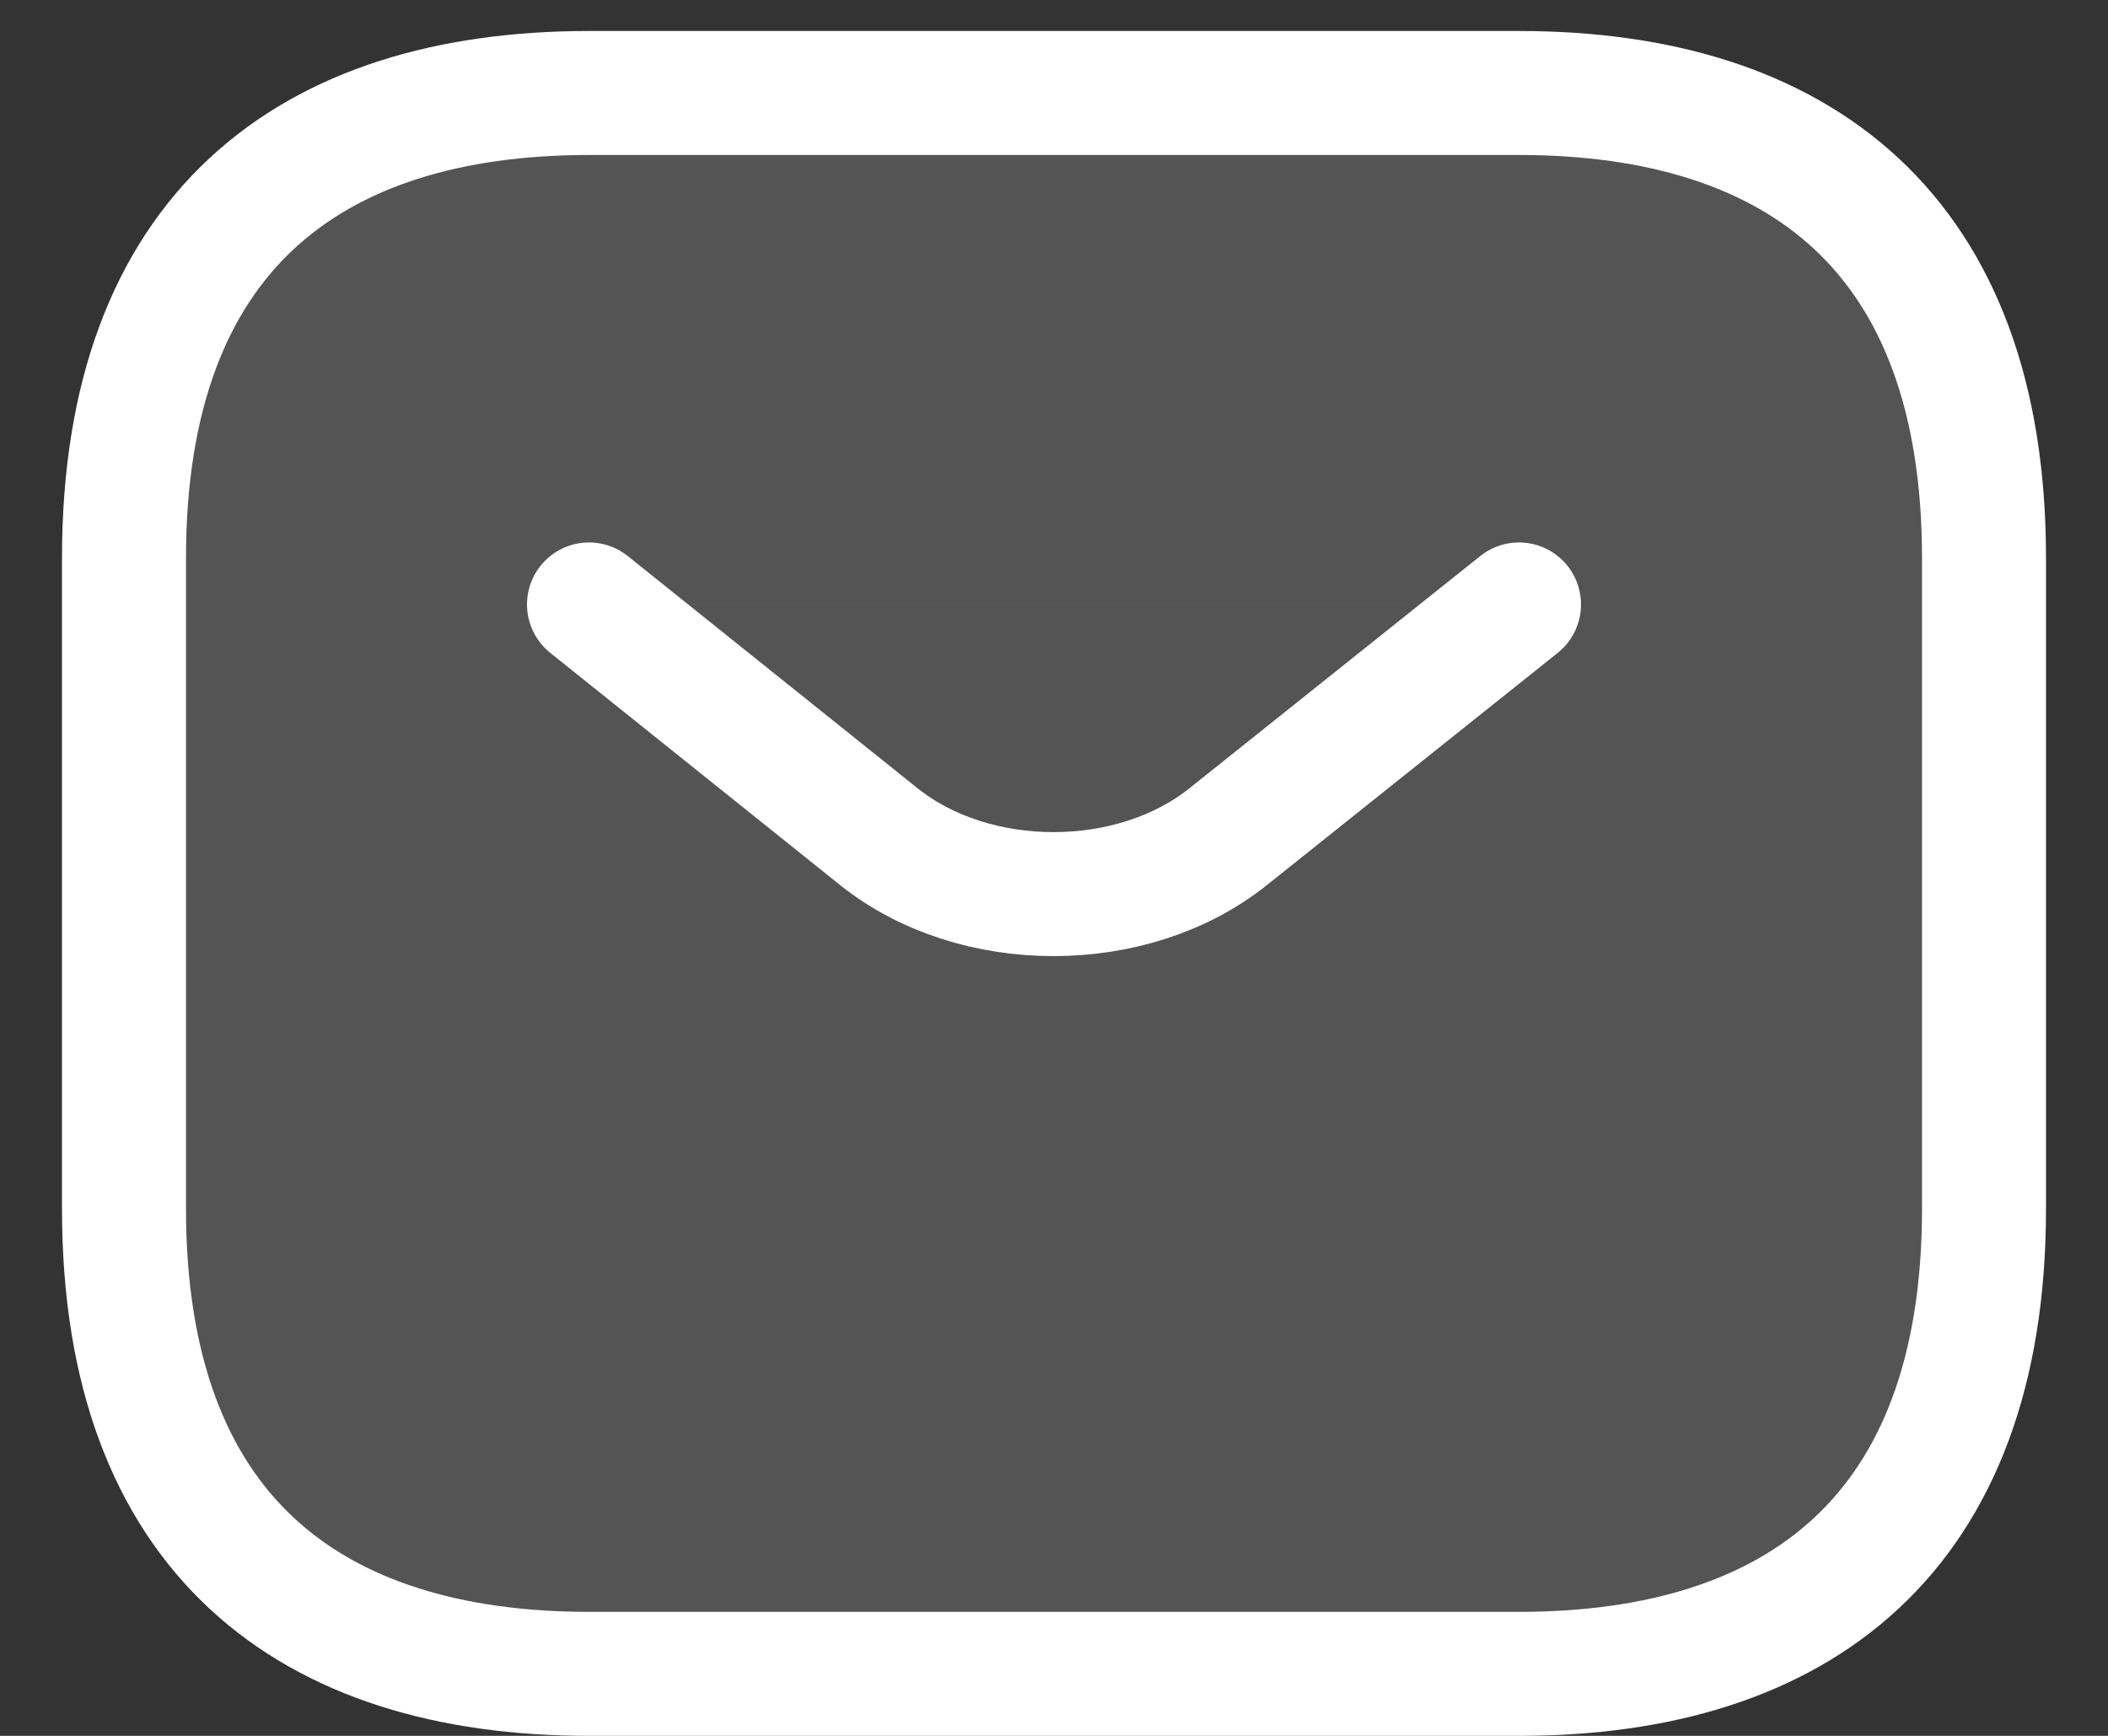 <svg width="17" height="14" viewBox="0 0 17 14" fill="none" xmlns="http://www.w3.org/2000/svg">
<rect x="0" y="0" width="17" height="14" fill="#333333" stroke="none"/>
<path d="M12.25 13.5H4.75C2.5 13.5 1 12.375 1 9.75V4.5C1 1.875 2.5 0.75 4.75 0.75H12.25C14.5 0.75 16 1.875 16 4.5V9.75C16 12.375 14.5 13.5 12.25 13.5Z" fill="#6F91EE"/>
<path d="M12.25 13.5H4.75C2.5 13.5 1 12.375 1 9.75V4.5C1 1.875 2.5 0.75 4.75 0.75H12.25C14.5 0.75 16 1.875 16 4.5V9.75C16 12.375 14.5 13.5 12.25 13.5Z" fill="#545454"/>
<path d="M12.25 13.5H4.75C2.5 13.5 1 12.375 1 9.75V4.5C1 1.875 2.5 0.75 4.75 0.75H12.25C14.5 0.75 16 1.875 16 4.5V9.75C16 12.375 14.5 13.5 12.25 13.5Z" stroke="white" stroke-miterlimit="10" stroke-linecap="round" stroke-linejoin="round"/>
<path d="M12.25 4.875L9.902 6.75C9.13 7.365 7.862 7.365 7.09 6.75L4.75 4.875" fill="#6F91EE"/>
<path d="M12.25 4.875L9.902 6.75C9.13 7.365 7.862 7.365 7.09 6.75L4.75 4.875" fill="#545454"/>
<path d="M12.25 4.875L9.902 6.75C9.13 7.365 7.862 7.365 7.09 6.75L4.75 4.875" stroke="white" stroke-miterlimit="10" stroke-linecap="round" stroke-linejoin="round"/>
</svg>
